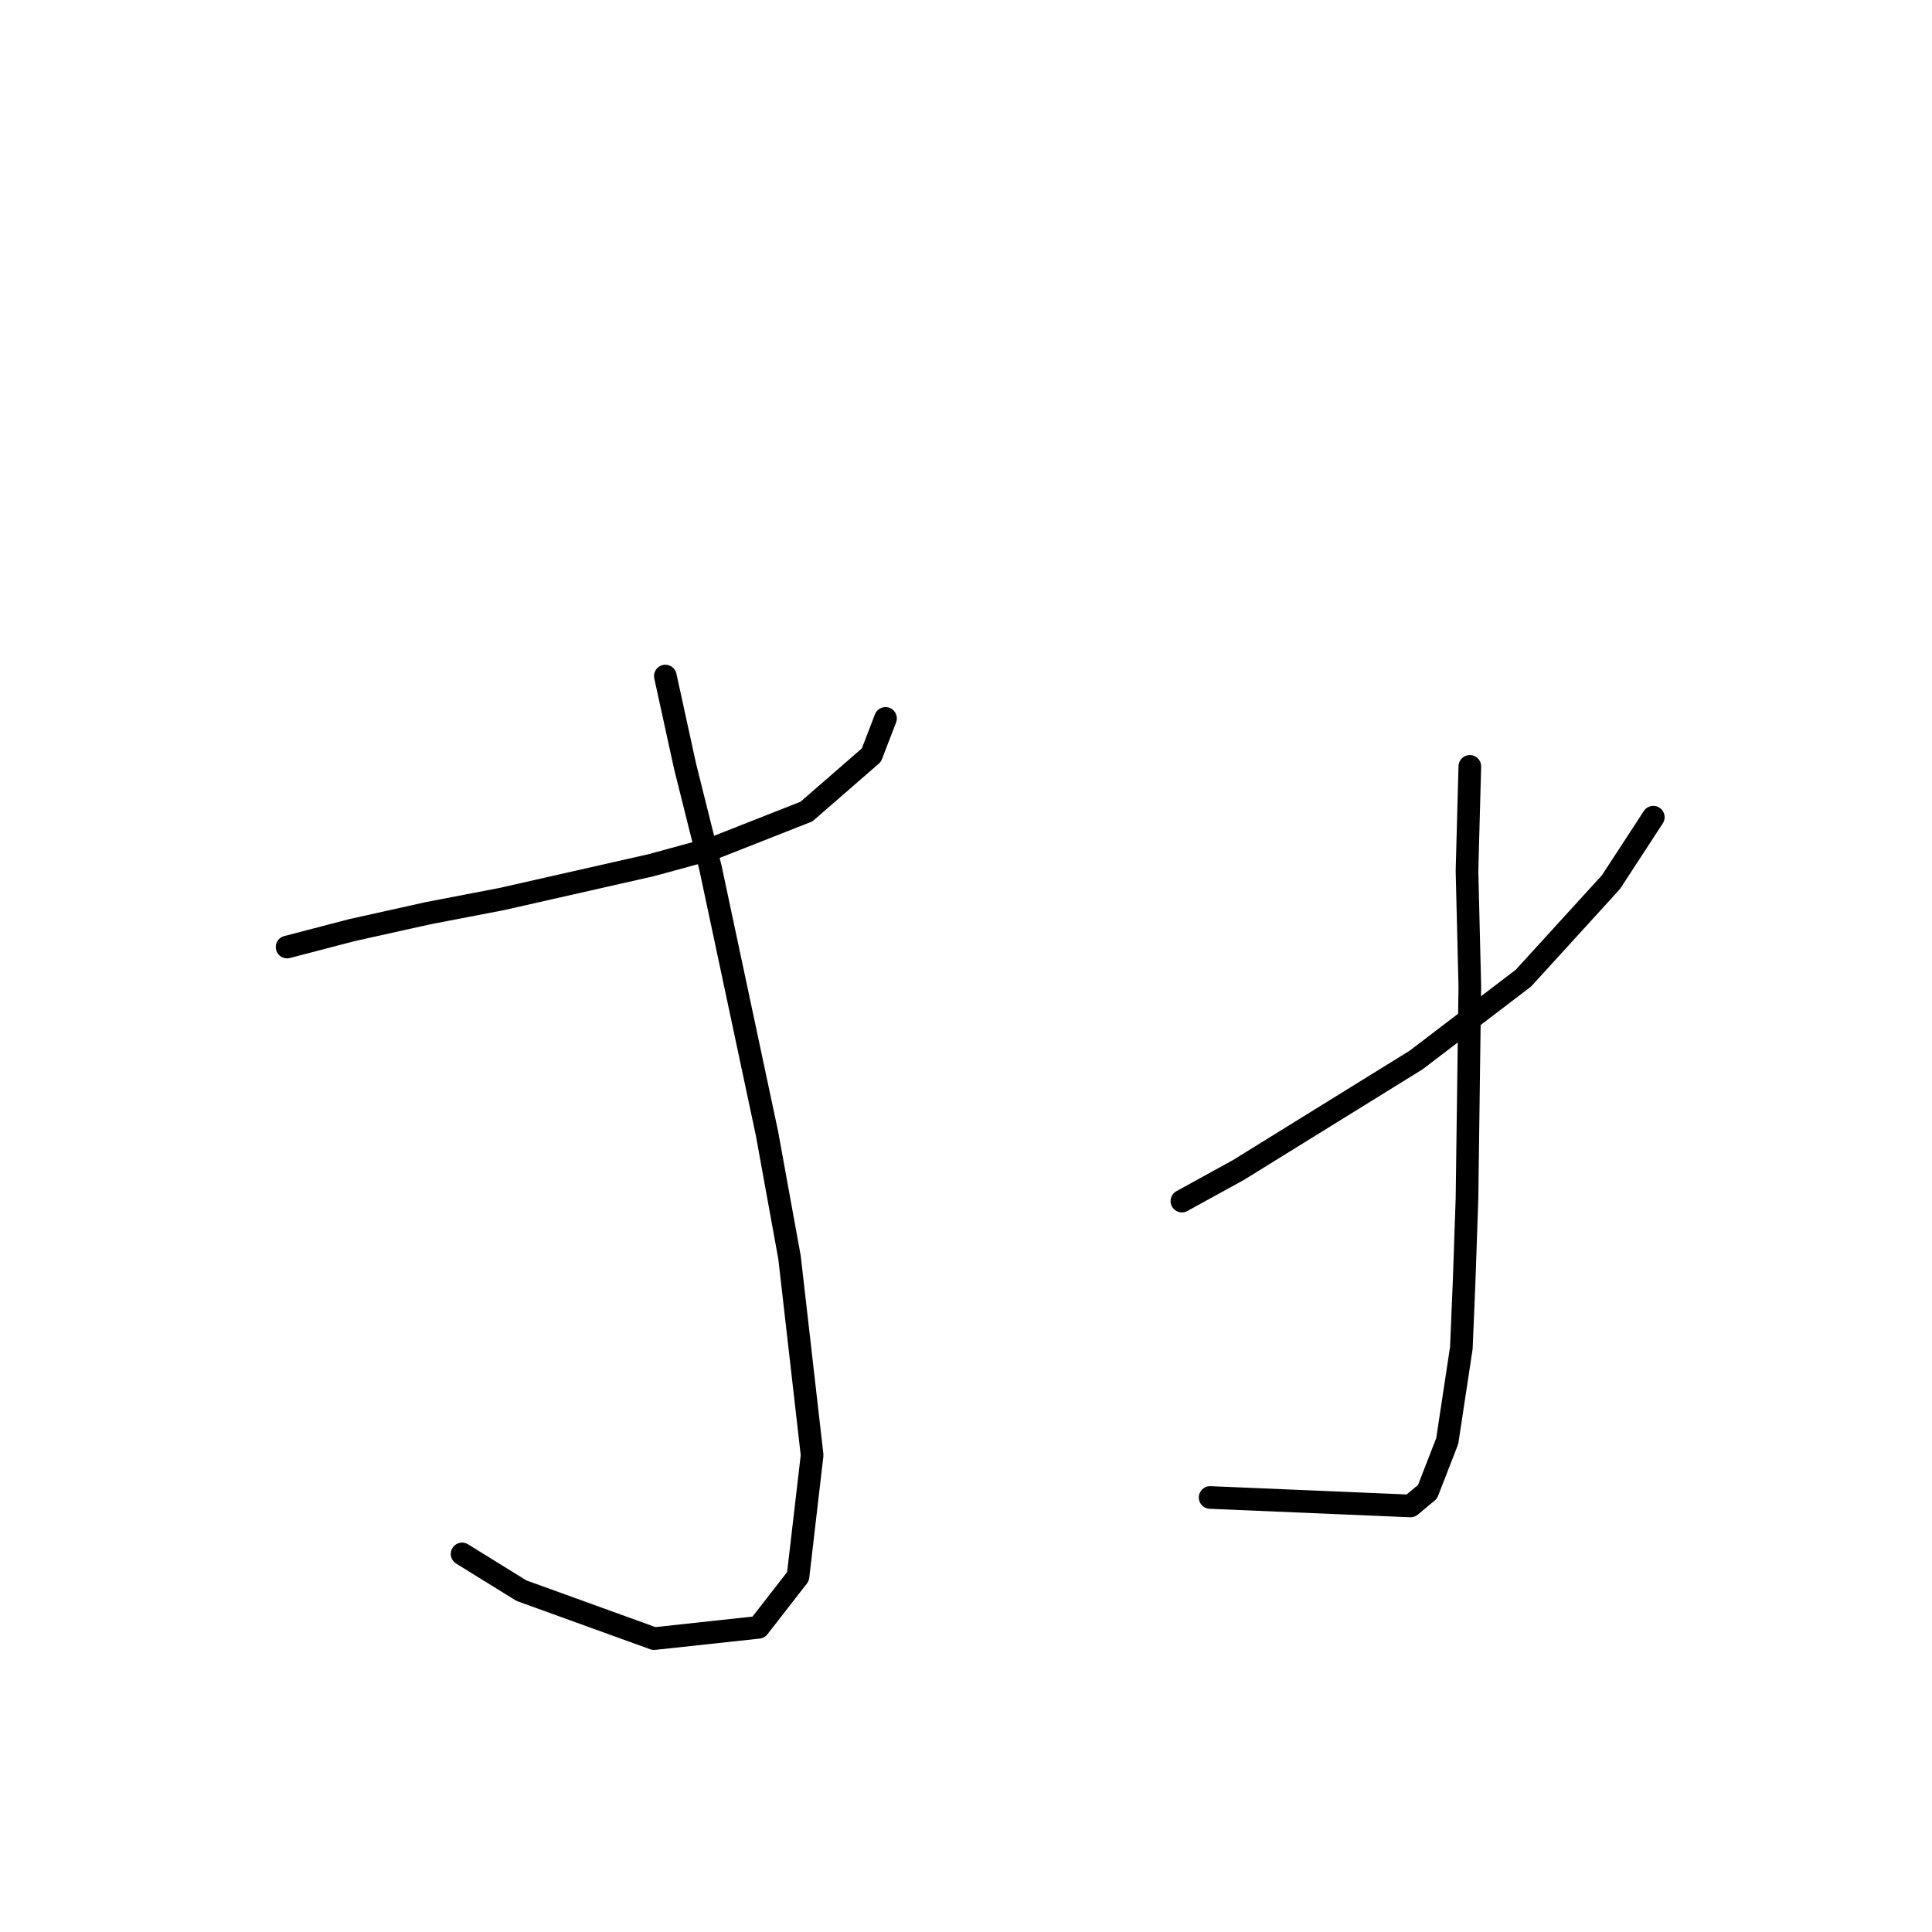 <?xml version="1.0" standalone="no"?>
    <svg width="256" height="256" xmlns="http://www.w3.org/2000/svg" version="1.1">
    <polyline stroke="black" stroke-width="3" stroke-linecap="round" fill="transparent" stroke-linejoin="round" points="38.041 125.488 46.643 123.244 56.742 121 66.467 119.13 86.291 114.641 94.519 112.397 106.862 107.535 115.465 100.054 117.335 95.192 117.335 95.192 " />
        <polyline stroke="black" stroke-width="3" stroke-linecap="round" fill="transparent" stroke-linejoin="round" points="88.161 89.581 90.779 101.55 94.145 115.015 101.626 150.174 104.618 166.632 107.61 192.814 105.74 208.897 100.504 215.63 86.665 217.126 69.085 210.767 61.231 205.905 61.231 205.905 " />
        <polyline stroke="black" stroke-width="3" stroke-linecap="round" fill="transparent" stroke-linejoin="round" points="156.608 159.151 164.089 155.037 187.653 140.449 201.866 129.603 213.461 116.886 219.071 108.283 219.071 108.283 " />
        <polyline stroke="black" stroke-width="3" stroke-linecap="round" fill="transparent" stroke-linejoin="round" points="194.759 101.55 194.385 115.389 194.759 130.725 194.385 158.777 194.011 169.624 193.637 178.601 191.767 190.944 189.149 197.676 186.905 199.546 160.349 198.424 160.349 198.424 " />
        </svg>